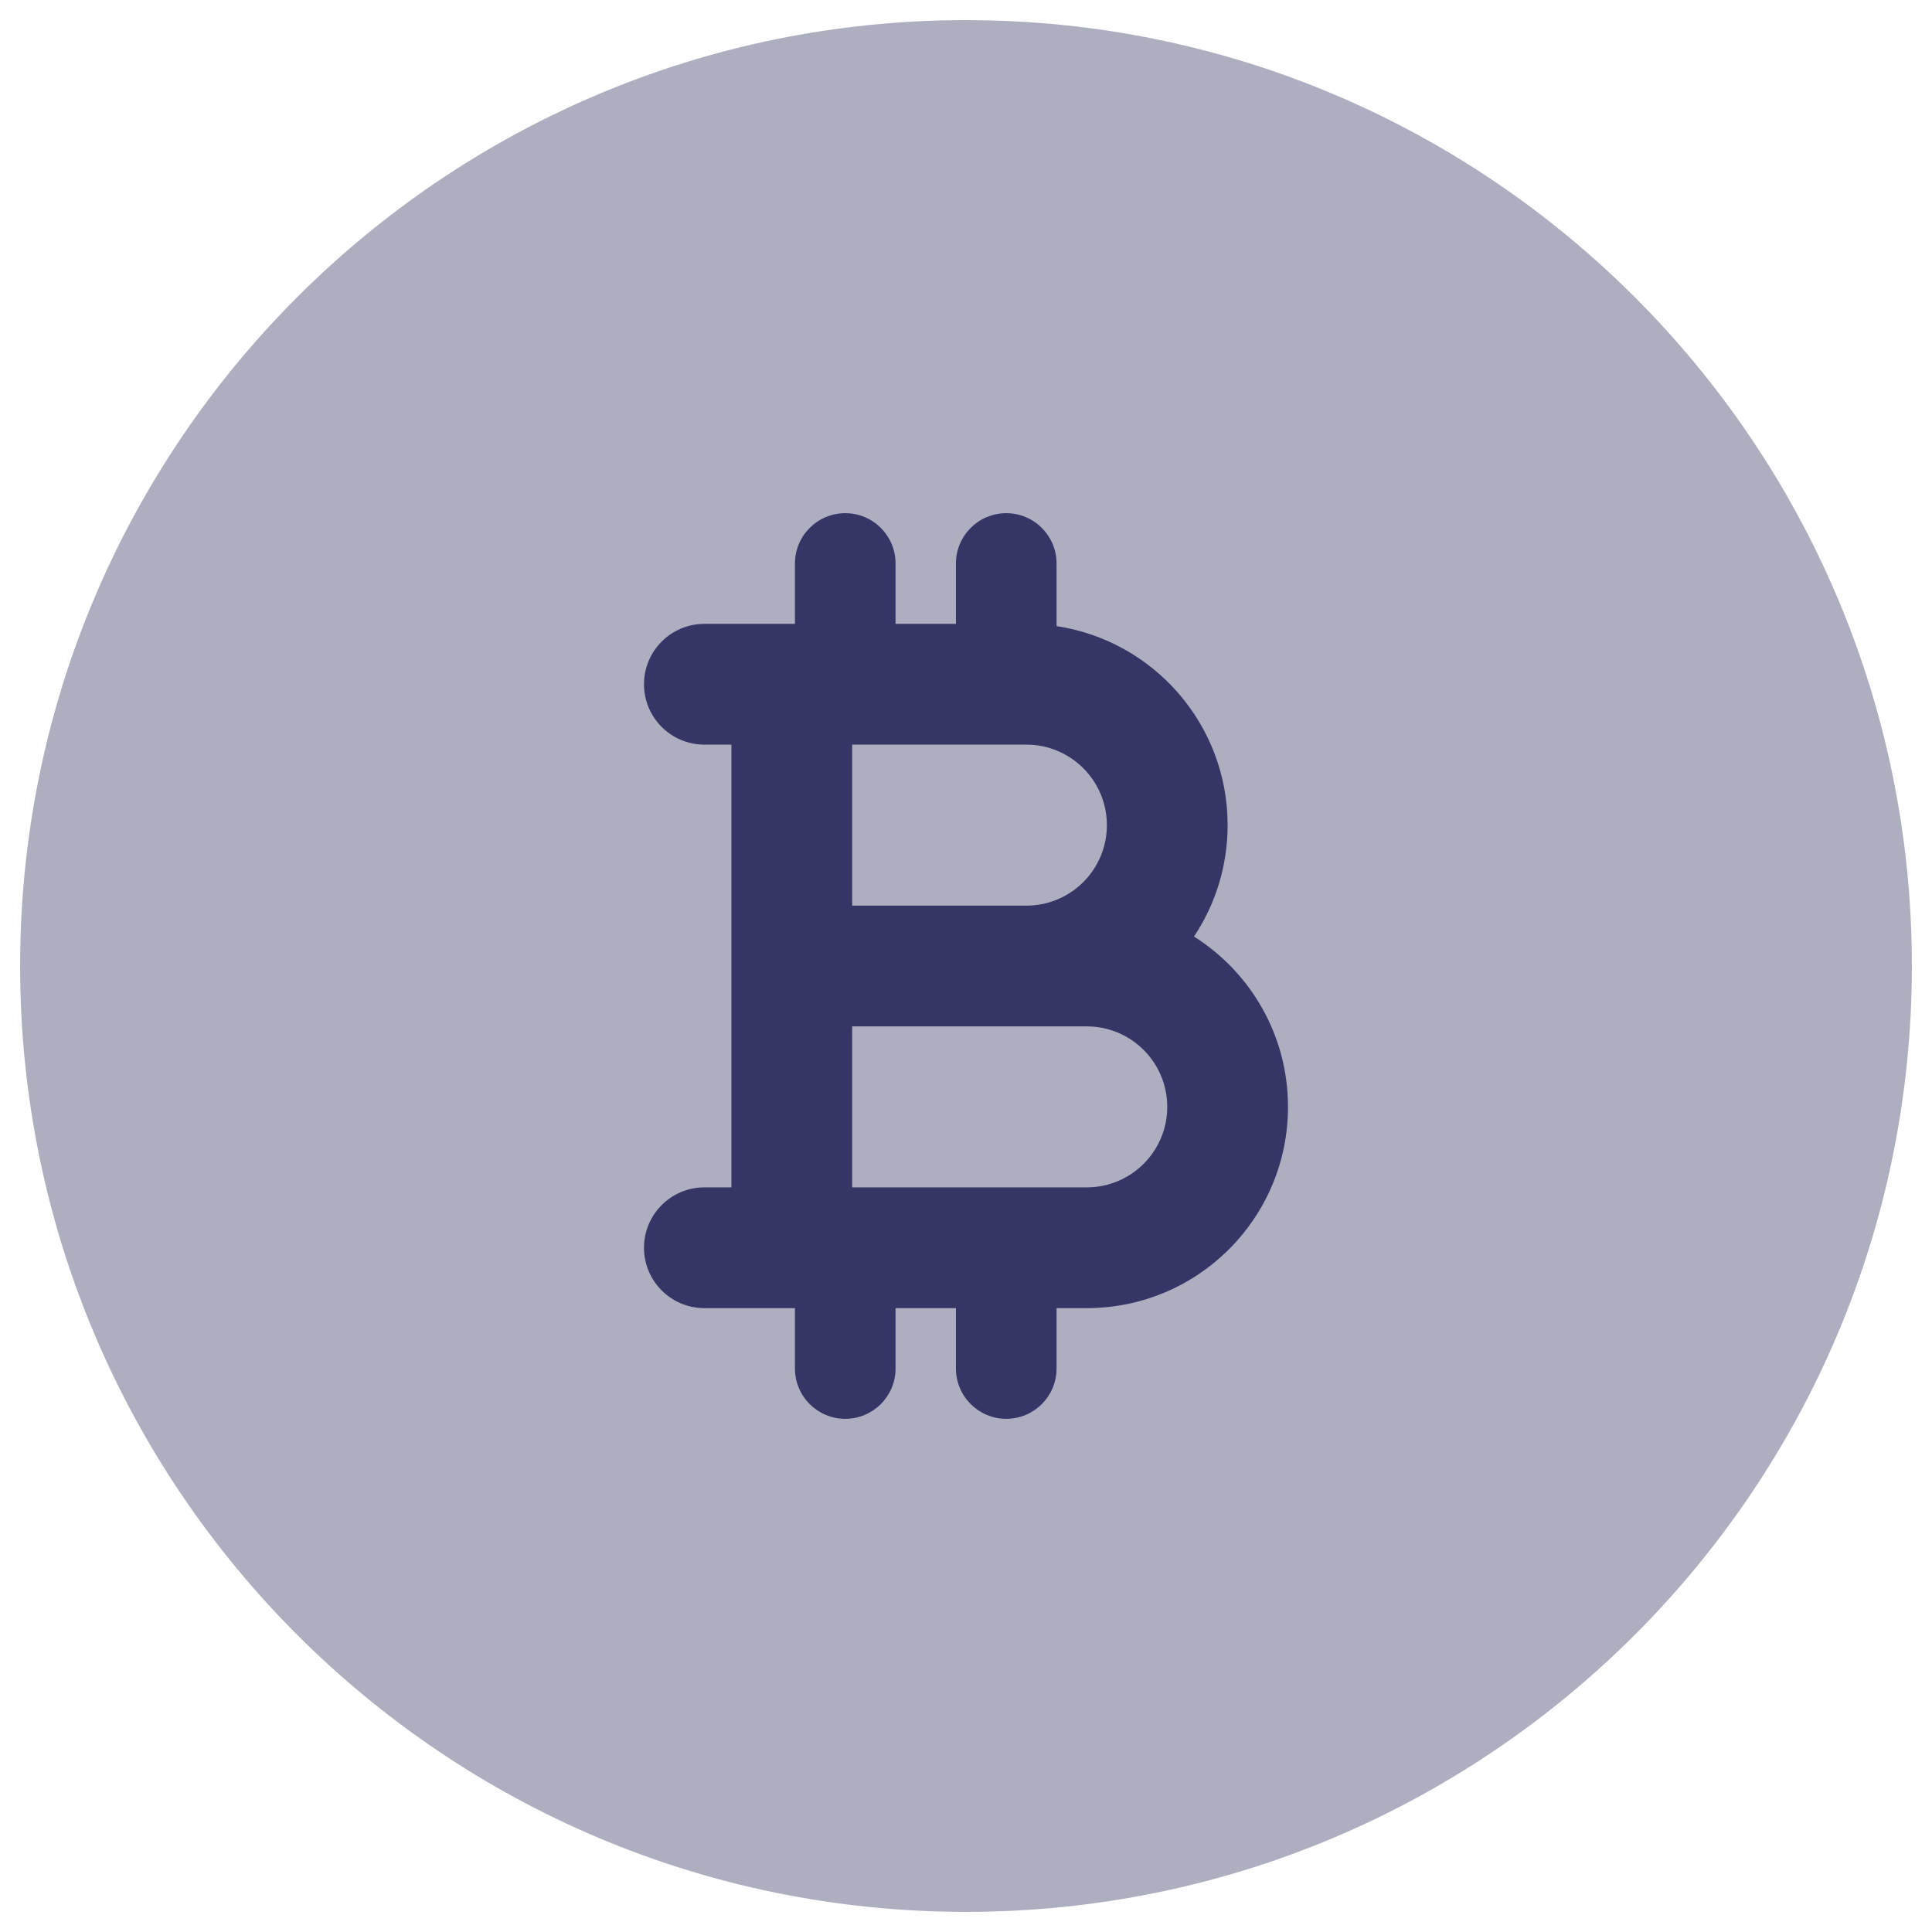 <svg width="24" height="24" viewBox="0 0 24 24" fill="none" xmlns="http://www.w3.org/2000/svg">
<g clip-path="url(#clip0_9001_301543)">
<path opacity="0.4" d="M12 0.25C5.511 0.25 0.25 5.511 0.25 12C0.25 18.489 5.511 23.75 12 23.75C18.489 23.75 23.75 18.489 23.75 12C23.75 5.511 18.489 0.25 12 0.25Z" fill="#353566"/>
<path fill-rule="evenodd" clip-rule="evenodd" d="M10.5 6.375C10.845 6.375 11.125 6.655 11.125 7V7.75H11.875V7C11.875 6.655 12.155 6.375 12.5 6.375C12.845 6.375 13.125 6.655 13.125 7V7.778C14.328 7.959 15.25 8.997 15.25 10.25C15.25 10.762 15.096 11.238 14.832 11.634C15.534 12.077 16 12.859 16 13.75C16 15.131 14.881 16.25 13.5 16.25H13.125V17C13.125 17.345 12.845 17.625 12.5 17.625C12.155 17.625 11.875 17.345 11.875 17V16.25H11.125V17C11.125 17.345 10.845 17.625 10.5 17.625C10.155 17.625 9.875 17.345 9.875 17V16.25H8.75C8.336 16.25 8 15.914 8 15.5C8 15.086 8.336 14.75 8.75 14.75H9.086V9.25H8.75C8.336 9.25 8 8.914 8 8.5C8 8.086 8.336 7.75 8.75 7.75H9.875V7C9.875 6.655 10.155 6.375 10.5 6.375ZM10.586 9.25V11.25H12.76C13.308 11.245 13.75 10.799 13.75 10.25C13.75 9.698 13.302 9.25 12.75 9.25H10.586ZM10.586 12.75V14.75H13.5C14.052 14.75 14.5 14.302 14.5 13.75C14.5 13.198 14.052 12.75 13.5 12.75H12.766L12.75 12.75H10.586Z" fill="#353566"/>
</g>
<defs>
<clipPath id="clip0_9001_301543">
<rect width="24" height="24" fill="white"/>
</clipPath>
</defs>
</svg>
